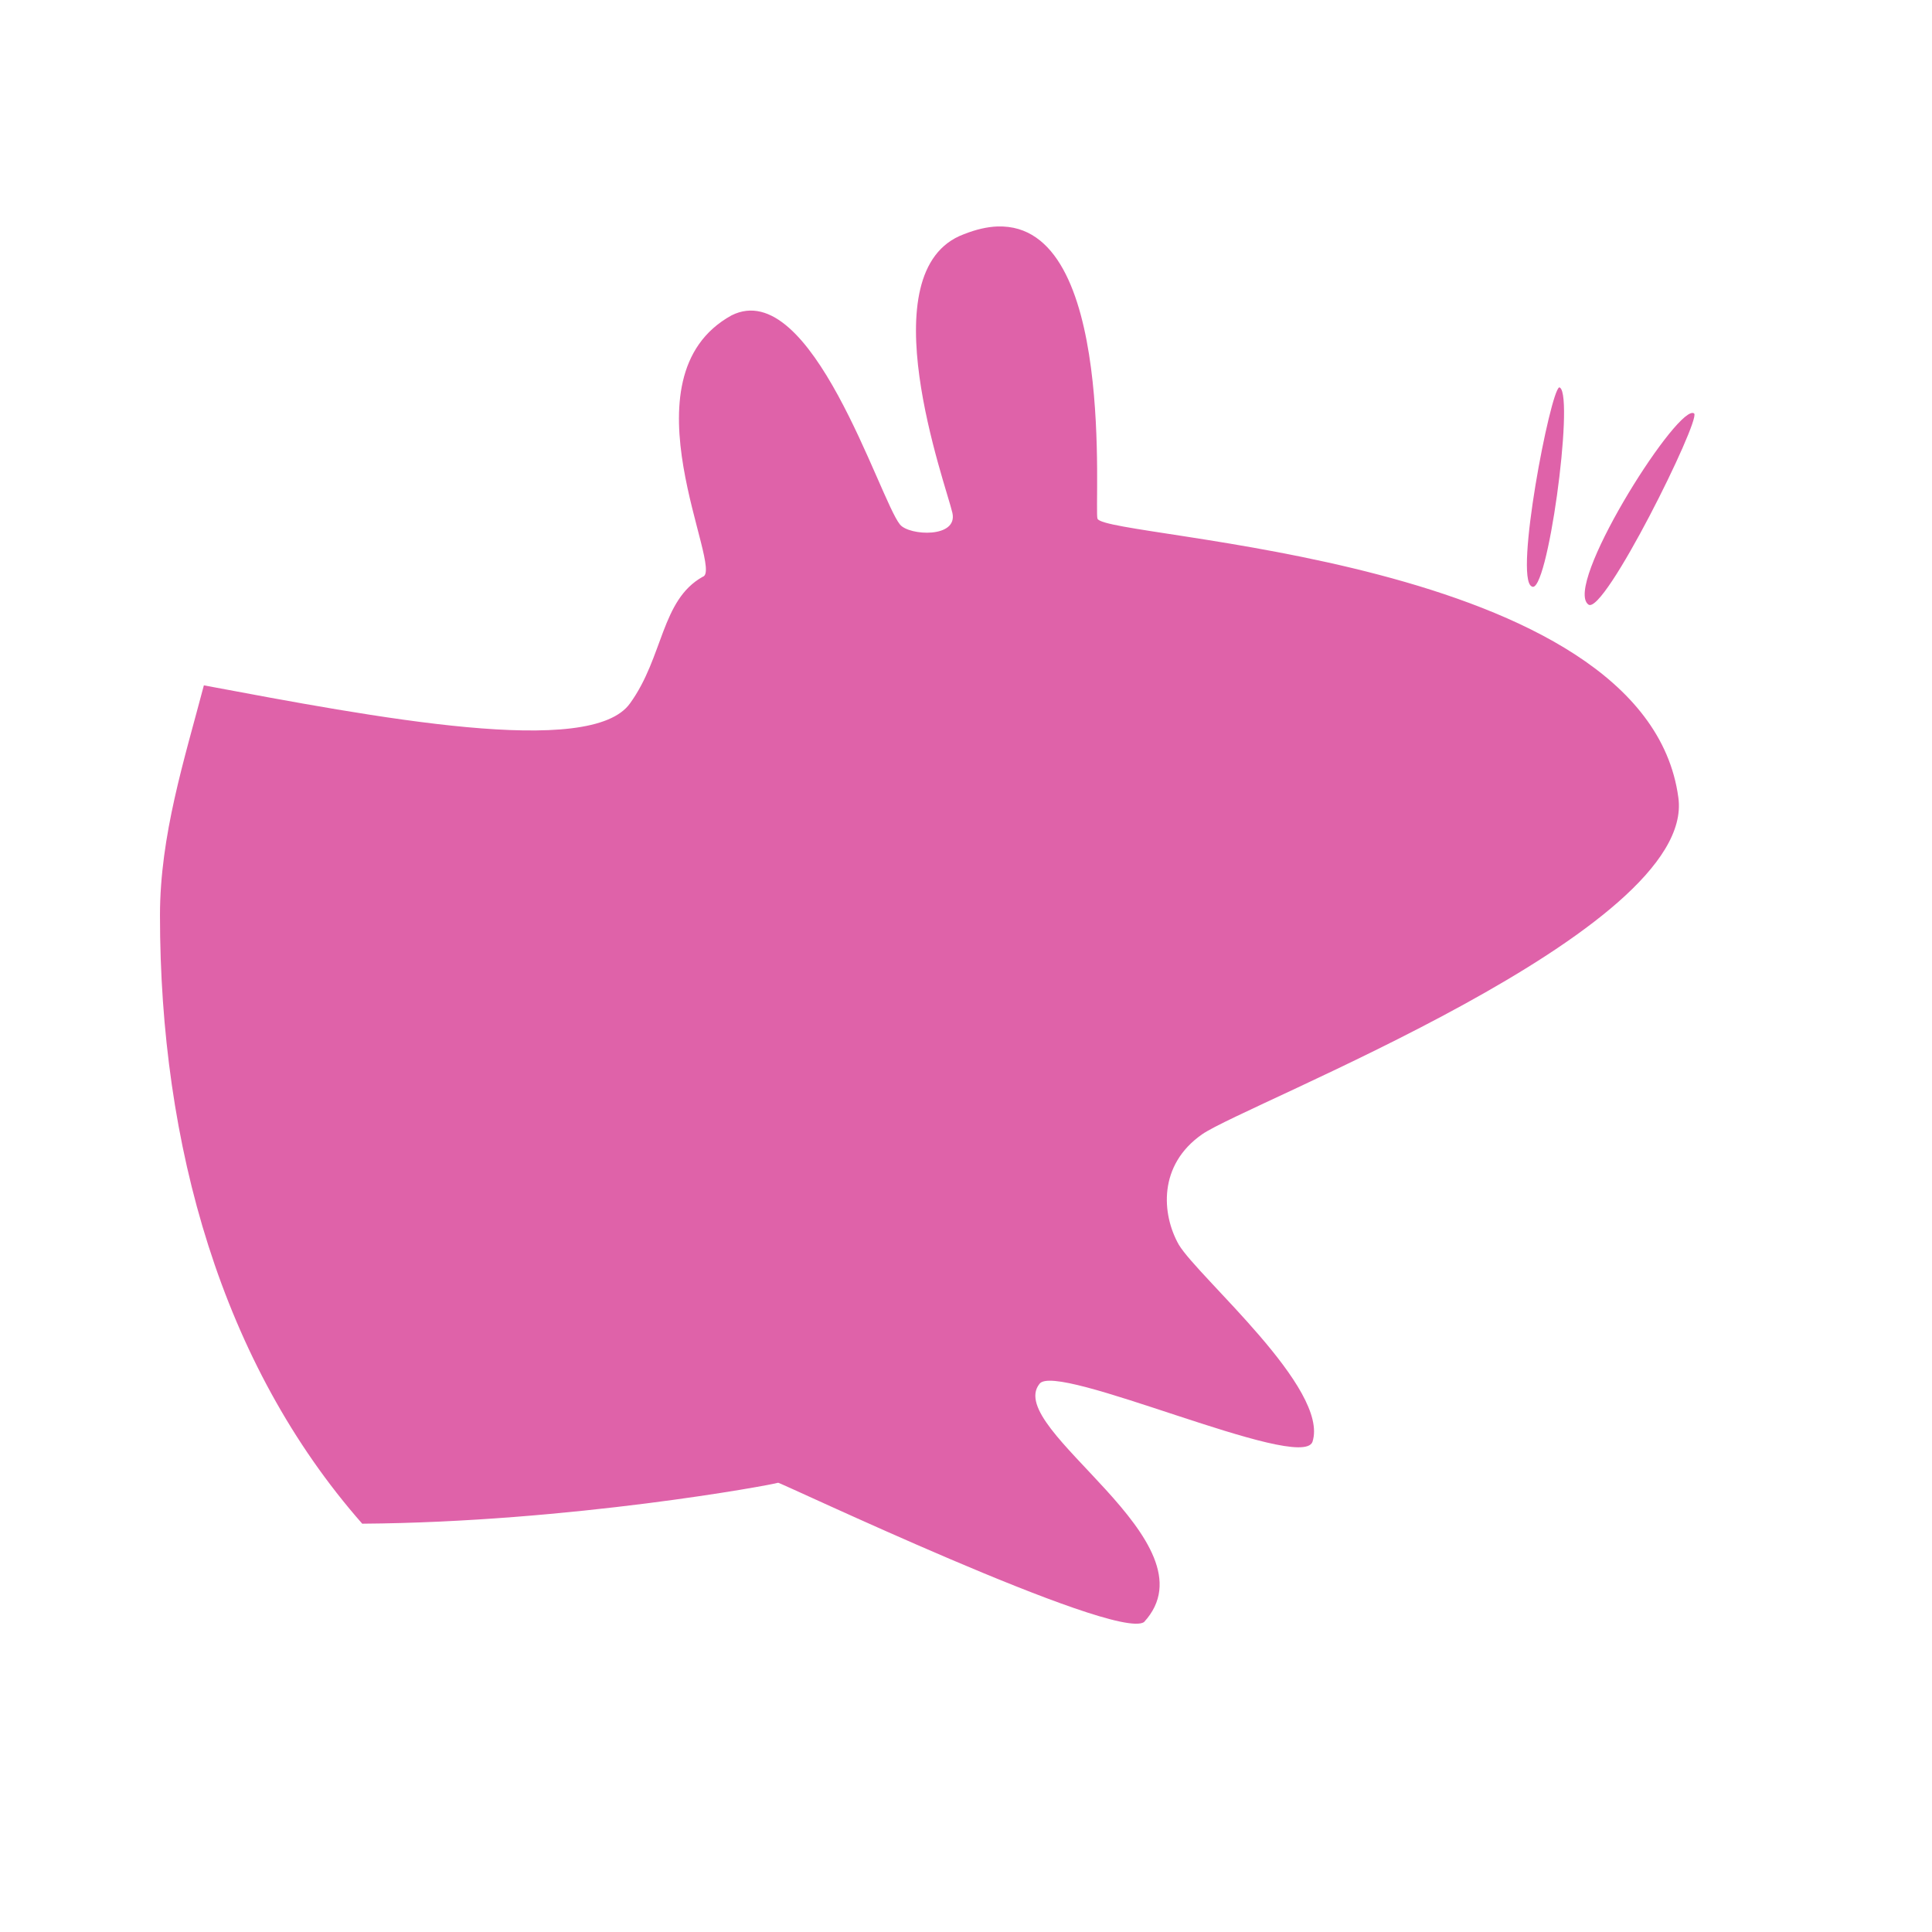 <svg height="512" viewBox="0 0 512 512" width="512" xmlns="http://www.w3.org/2000/svg">
 <path d="m264.366 60.014c-2.686.09-5.685.77-8.943 2.06-25.674 9.556-4.693 66.463-3.033 73.828 1.532 6.779-11.44 6.086-13.88 3.11-5.447-6.651-23.424-66.04-44.634-55.443-29.748 16.402-1.726 67.62-7.659 69.285-11.022 6.16-10.373 21.213-19.207 33.475-10.308 14.773-67.695 3.77-112.982-4.704-5.145 19.569-11.633 39.779-11.633 60.964 0 60.835 16.348 118.854 53.598 161.205 55.141-.387 108.789-10.314 110.207-10.852-.226-.5 89.194 42.019 96.967 36.937 19.603-21.225-37.184-51.147-27.721-63.102 4.149-6.258 69.15 23.478 72.36 15.358 4.658-14.059-30.183-43.545-35.42-52.292-4.556-8.063-5.504-21.09 6.182-29.238 11.69-8.148 131.221-53.884 126.207-89.268-8.666-64.288-151.613-68.466-153.927-73.866-1-2.343 5.218-78.506-26.477-77.449zm148.838 42.65c-2.379 1.026-11.951 50.464-7.309 52.727 4.113 3.078 11.297-49.903 7.54-52.64-.061-.071-.157-.111-.234-.078zm35.342 6.766c-5.396-.1-34.233 45.87-27.608 50.778 4.113 3.078 29.795-48.883 28.032-50.622-.123-.102-.254-.152-.428-.156z" fill="#df62a9" fill-rule="evenodd"/>
</svg>

